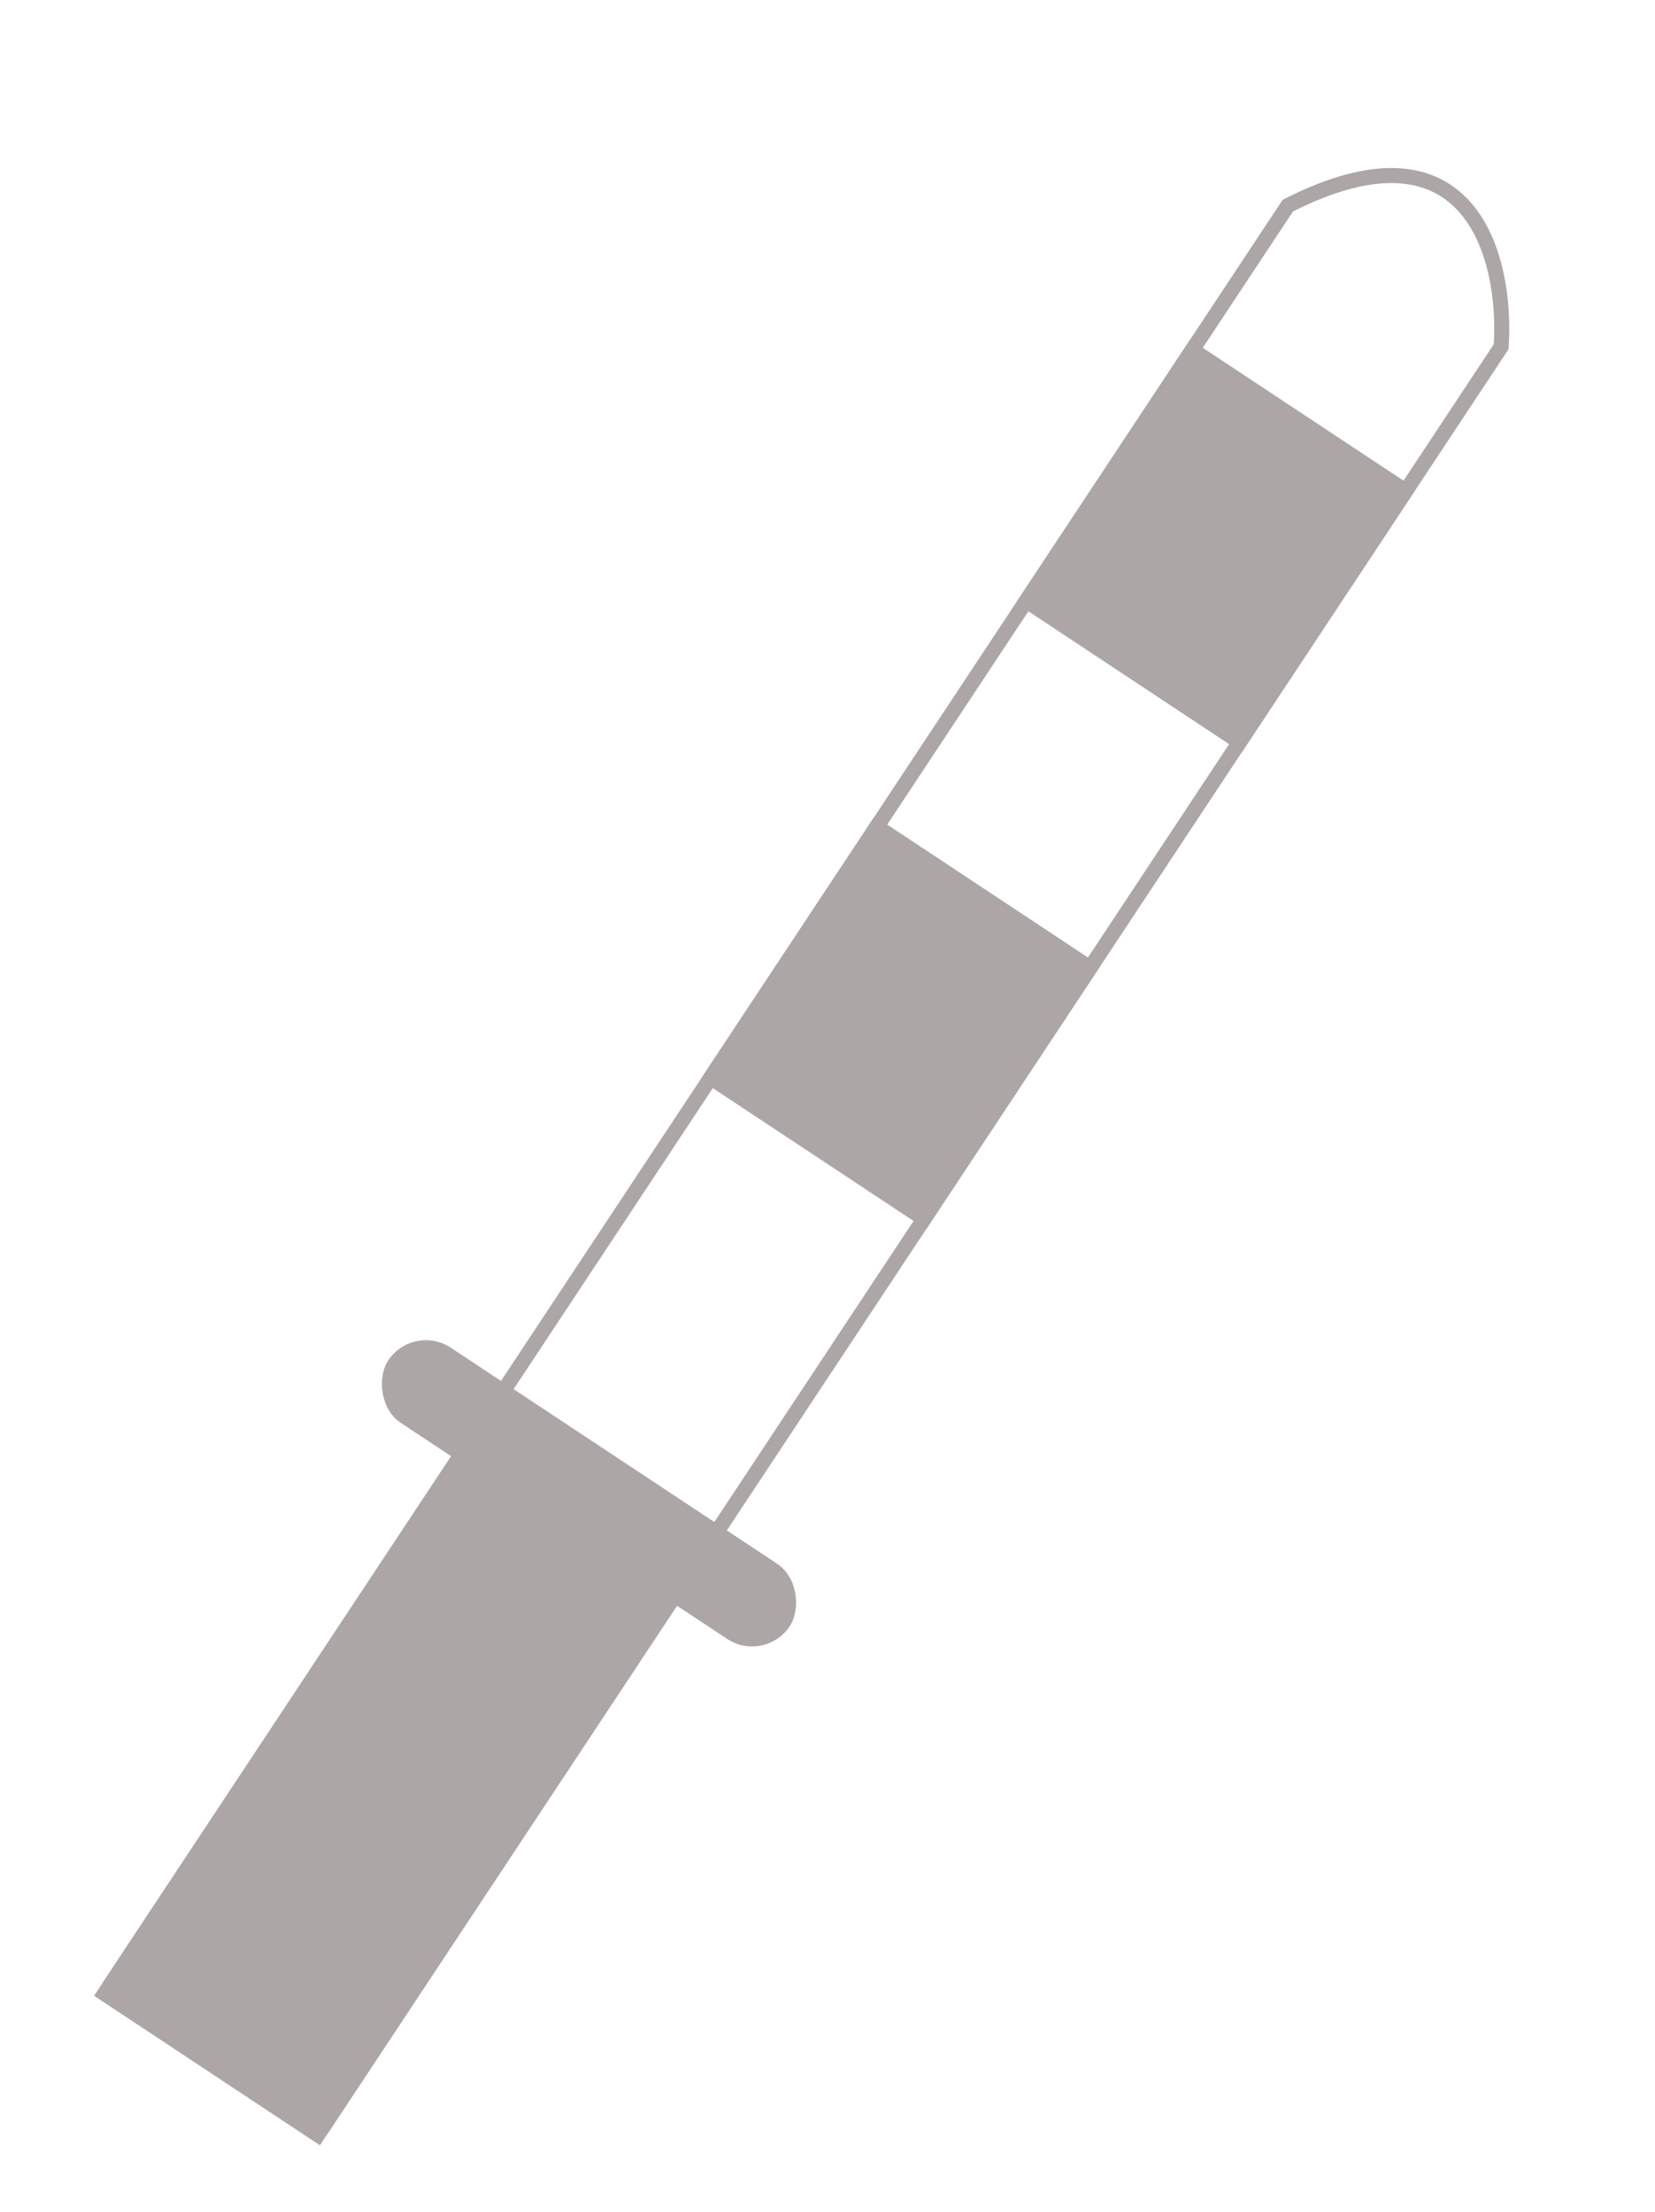 <svg width="110" height="147" viewBox="0 0 110 147" fill="none" xmlns="http://www.w3.org/2000/svg">
<g filter="url(#filter0_d)">
<path d="M33.163 88.884L85.597 9.665C97.891 3.411 100.17 13.314 99.773 19.048L47.339 98.267L21.674 137.042L7.498 127.66L33.163 88.884Z" stroke="#ACA6A6"/>
<rect x="79.109" y="18.561" width="18" height="21" transform="rotate(33.5 79.109 18.561)" fill="#ACA6A6"/>
<rect x="58.135" y="50.249" width="18" height="21" transform="rotate(33.5 58.135 50.249)" fill="#ACA6A6"/>
<rect x="33.298" y="87.774" width="18" height="49" transform="rotate(33.5 33.298 87.774)" fill="#ACA6A6"/>
<rect x="27.461" y="83.91" width="32" height="6" rx="3" transform="rotate(33.5 27.461 83.91)" fill="#ACA6A6"/>
</g>
<defs>
<filter id="filter0_d" x="-3.584" y="0" width="117.268" height="150.433" filterUnits="userSpaceOnUse" color-interpolation-filters="sRGB">
<feFlood flood-opacity="0" result="BackgroundImageFix"/>
<feColorMatrix in="SourceAlpha" type="matrix" values="0 0 0 0 0 0 0 0 0 0 0 0 0 0 0 0 0 0 127 0"/>
<feOffset dy="4"/>
<feGaussianBlur stdDeviation="2"/>
<feColorMatrix type="matrix" values="0 0 0 0 0 0 0 0 0 0 0 0 0 0 0 0 0 0 0.25 0"/>
<feBlend mode="normal" in2="BackgroundImageFix" result="effect1_dropShadow"/>
<feBlend mode="normal" in="SourceGraphic" in2="effect1_dropShadow" result="shape"/>
</filter>
</defs>
</svg>

